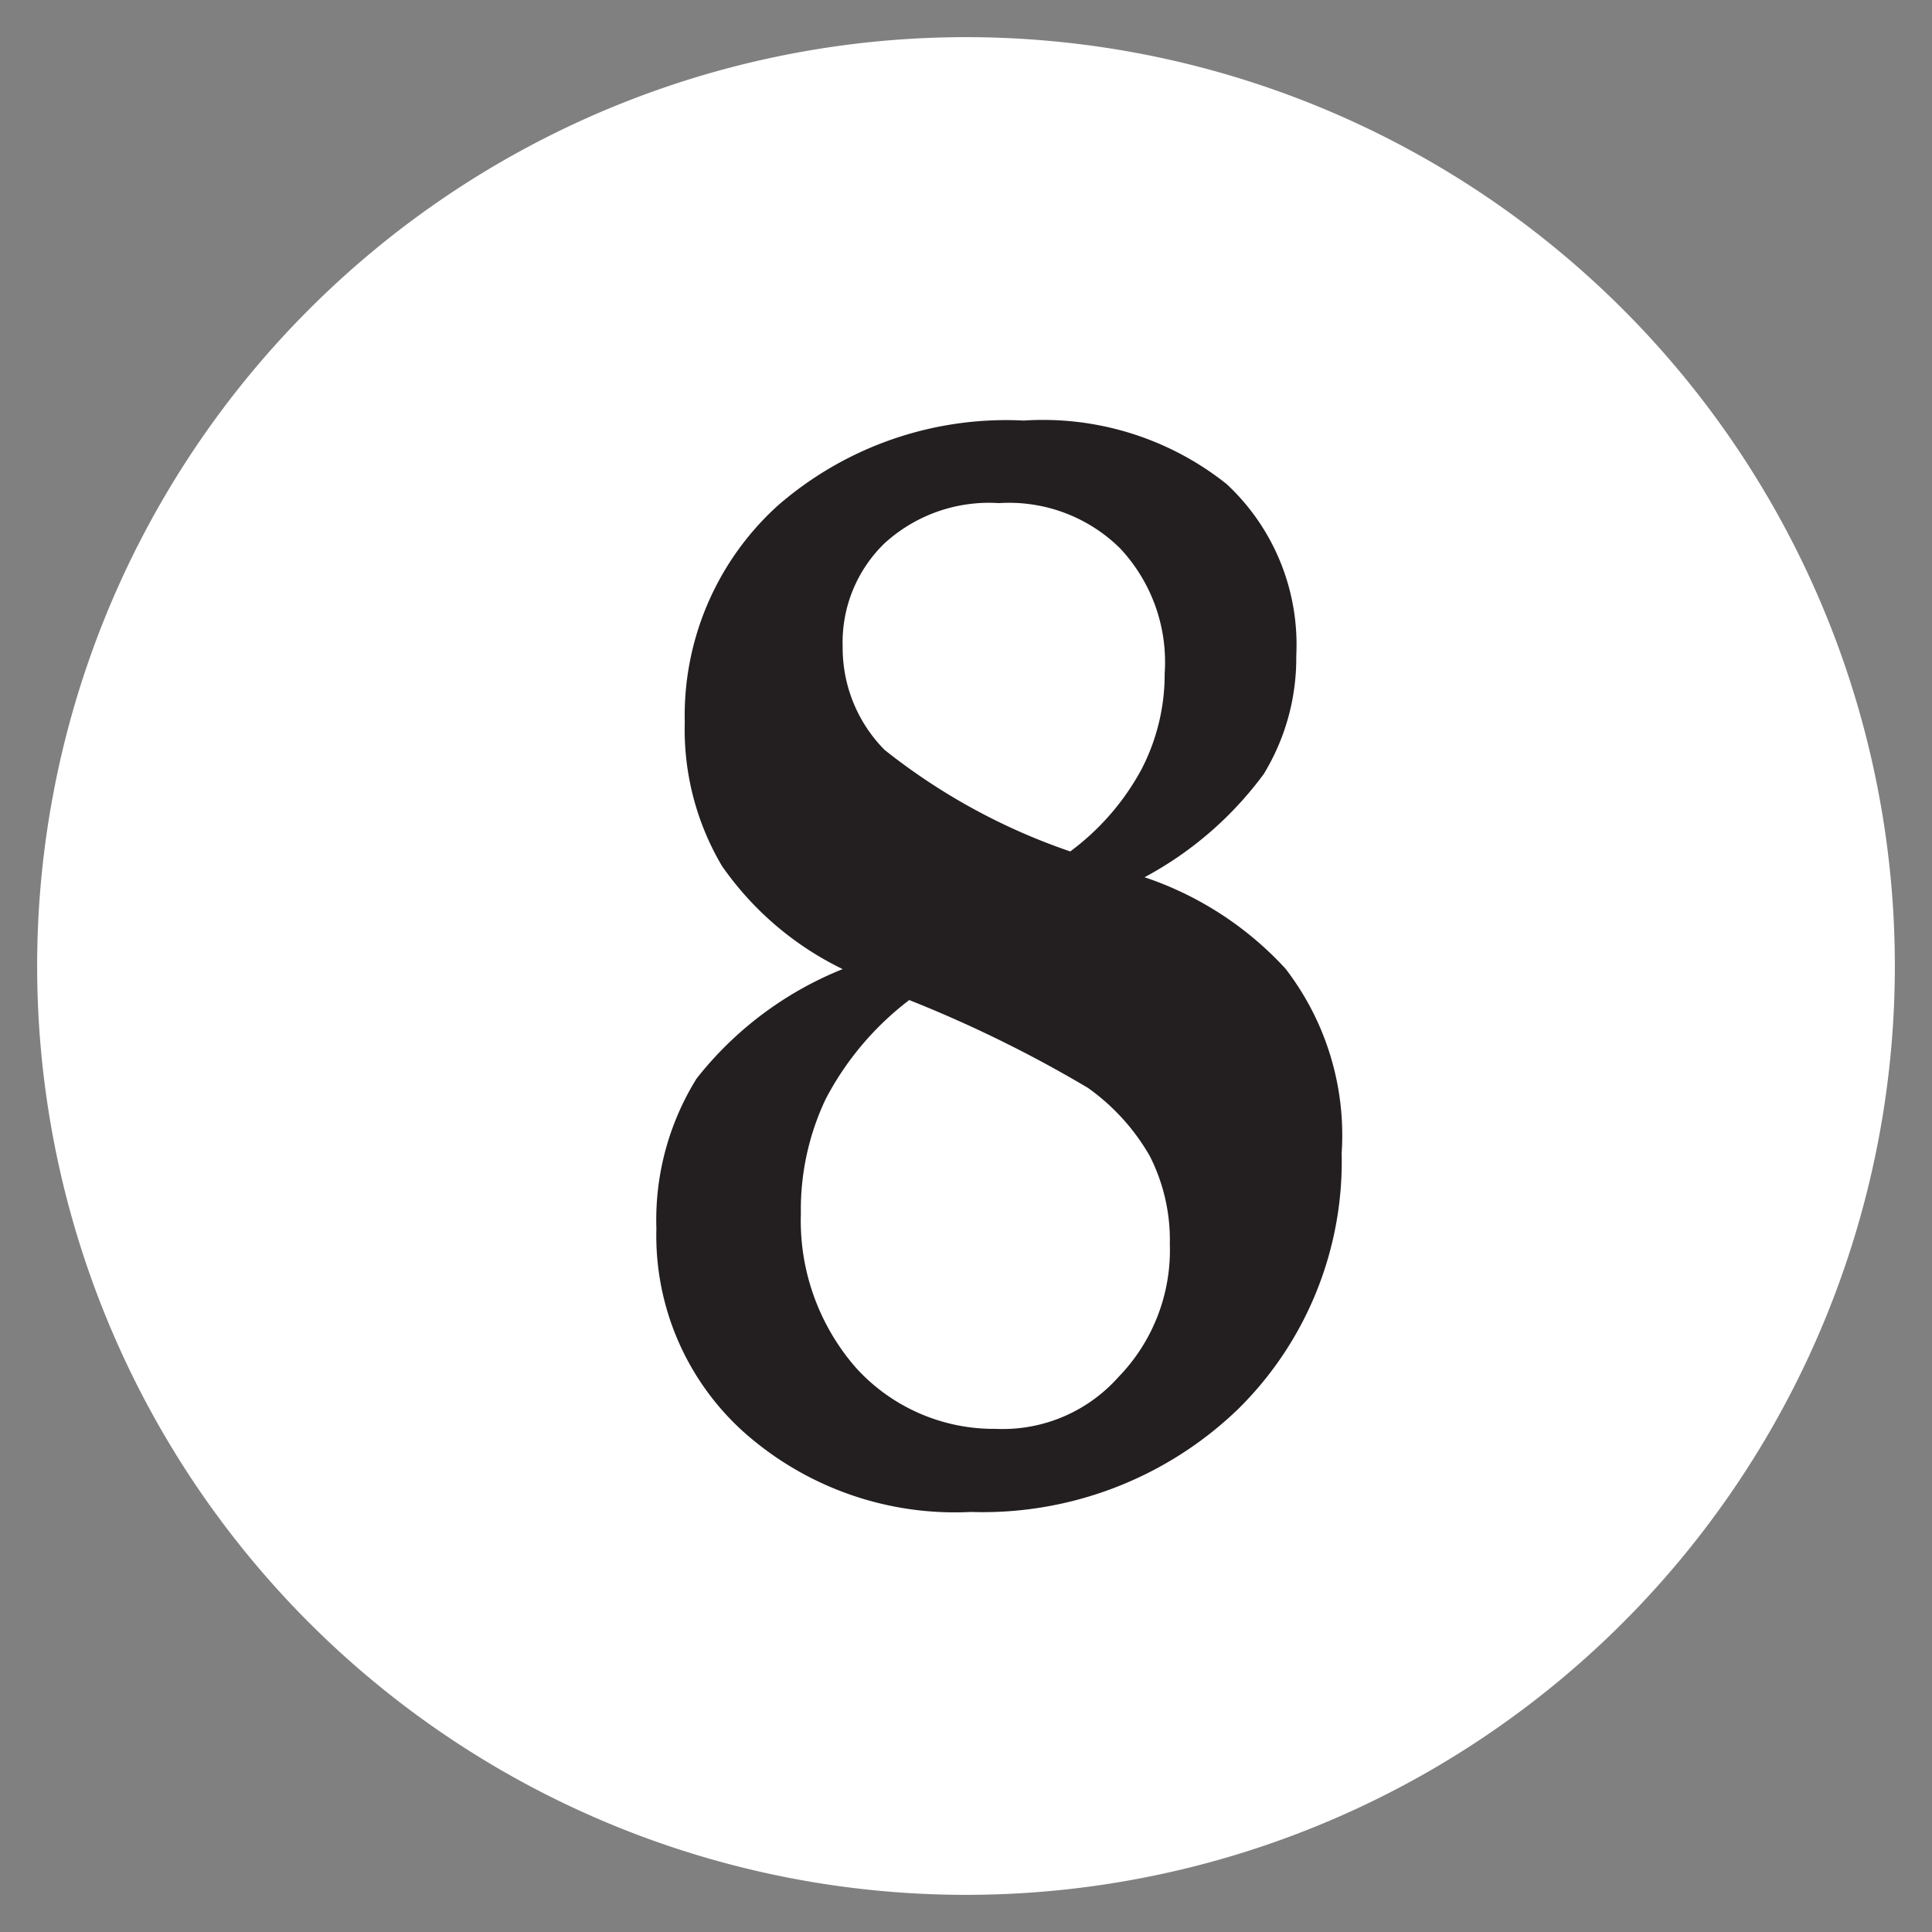 <svg id="Layer_1" data-name="Layer 1" xmlns="http://www.w3.org/2000/svg" viewBox="0 0 37.44 37.44"><rect x="0" y="0" width="37.44" height="37.44" fill="#808080" stroke="none"/><defs><style>.cls-1{fill:#fff;}.cls-2{fill:#231f20;}</style></defs><path class="cls-1" d="M36.72,18.72a18,18,0,1,0-18,18,18,18,0,0,0,18-18"/><path class="cls-2" d="M17.62,19.38A5.77,5.77,0,0,0,16,21.3a5,5,0,0,0-.48,2.22,4.33,4.33,0,0,0,1.08,3,3.61,3.61,0,0,0,2.7,1.17,3,3,0,0,0,2.37-1,3.53,3.53,0,0,0,1-2.58,3.59,3.59,0,0,0-.39-1.71,4.15,4.15,0,0,0-1.2-1.32A24.54,24.54,0,0,0,17.62,19.38Zm3.12-2.88a4.84,4.84,0,0,0,1.38-1.59,4,4,0,0,0,.45-1.86,3.22,3.22,0,0,0-.87-2.43,3.06,3.06,0,0,0-2.34-.87,3,3,0,0,0-2.22.78,2.67,2.67,0,0,0-.81,2,2.81,2.81,0,0,0,.81,2A12,12,0,0,0,20.74,16.5Zm-4.41,2.28a6.07,6.07,0,0,1-2.34-2A5.19,5.19,0,0,1,13.27,14a5.49,5.49,0,0,1,1.8-4.2,6.74,6.74,0,0,1,4.77-1.65,5.71,5.71,0,0,1,3.93,1.23,4.25,4.25,0,0,1,1.35,3.33A4.31,4.31,0,0,1,24.49,15a6.93,6.93,0,0,1-2.31,2,6.52,6.52,0,0,1,2.73,1.77A5.29,5.29,0,0,1,26,22.35a6.74,6.74,0,0,1-2,4.95,7.13,7.13,0,0,1-5.19,2,6.15,6.15,0,0,1-4.41-1.56,5.12,5.12,0,0,1-1.68-3.93,5.19,5.19,0,0,1,.78-2.91A6.84,6.84,0,0,1,16.33,18.78ZM-17.81,8.46V9.87c-2,3.45-3.87,7-5.61,10.71A90.59,90.59,0,0,0-27,29a16.55,16.55,0,0,0-1.77-.12,13.28,13.28,0,0,0-1.71.12l-.15-.45c1-1.59,1.95-3.12,2.82-4.59s2.22-3.75,4-6.84l2.64-4.65-.15-.24-3,0H-26.9a11.45,11.45,0,0,0-2.73.18.77.77,0,0,0-.39.42,11.78,11.78,0,0,0-.48,2.91l-.12.12-1.2-.09c.06-1.11.12-2.4.12-3.9,0-1-.06-2-.12-3.3l.24-.24c2.85.15,5.79.24,8.79.24C-21.41,8.55-19.73,8.52-17.81,8.46Z"/></svg>